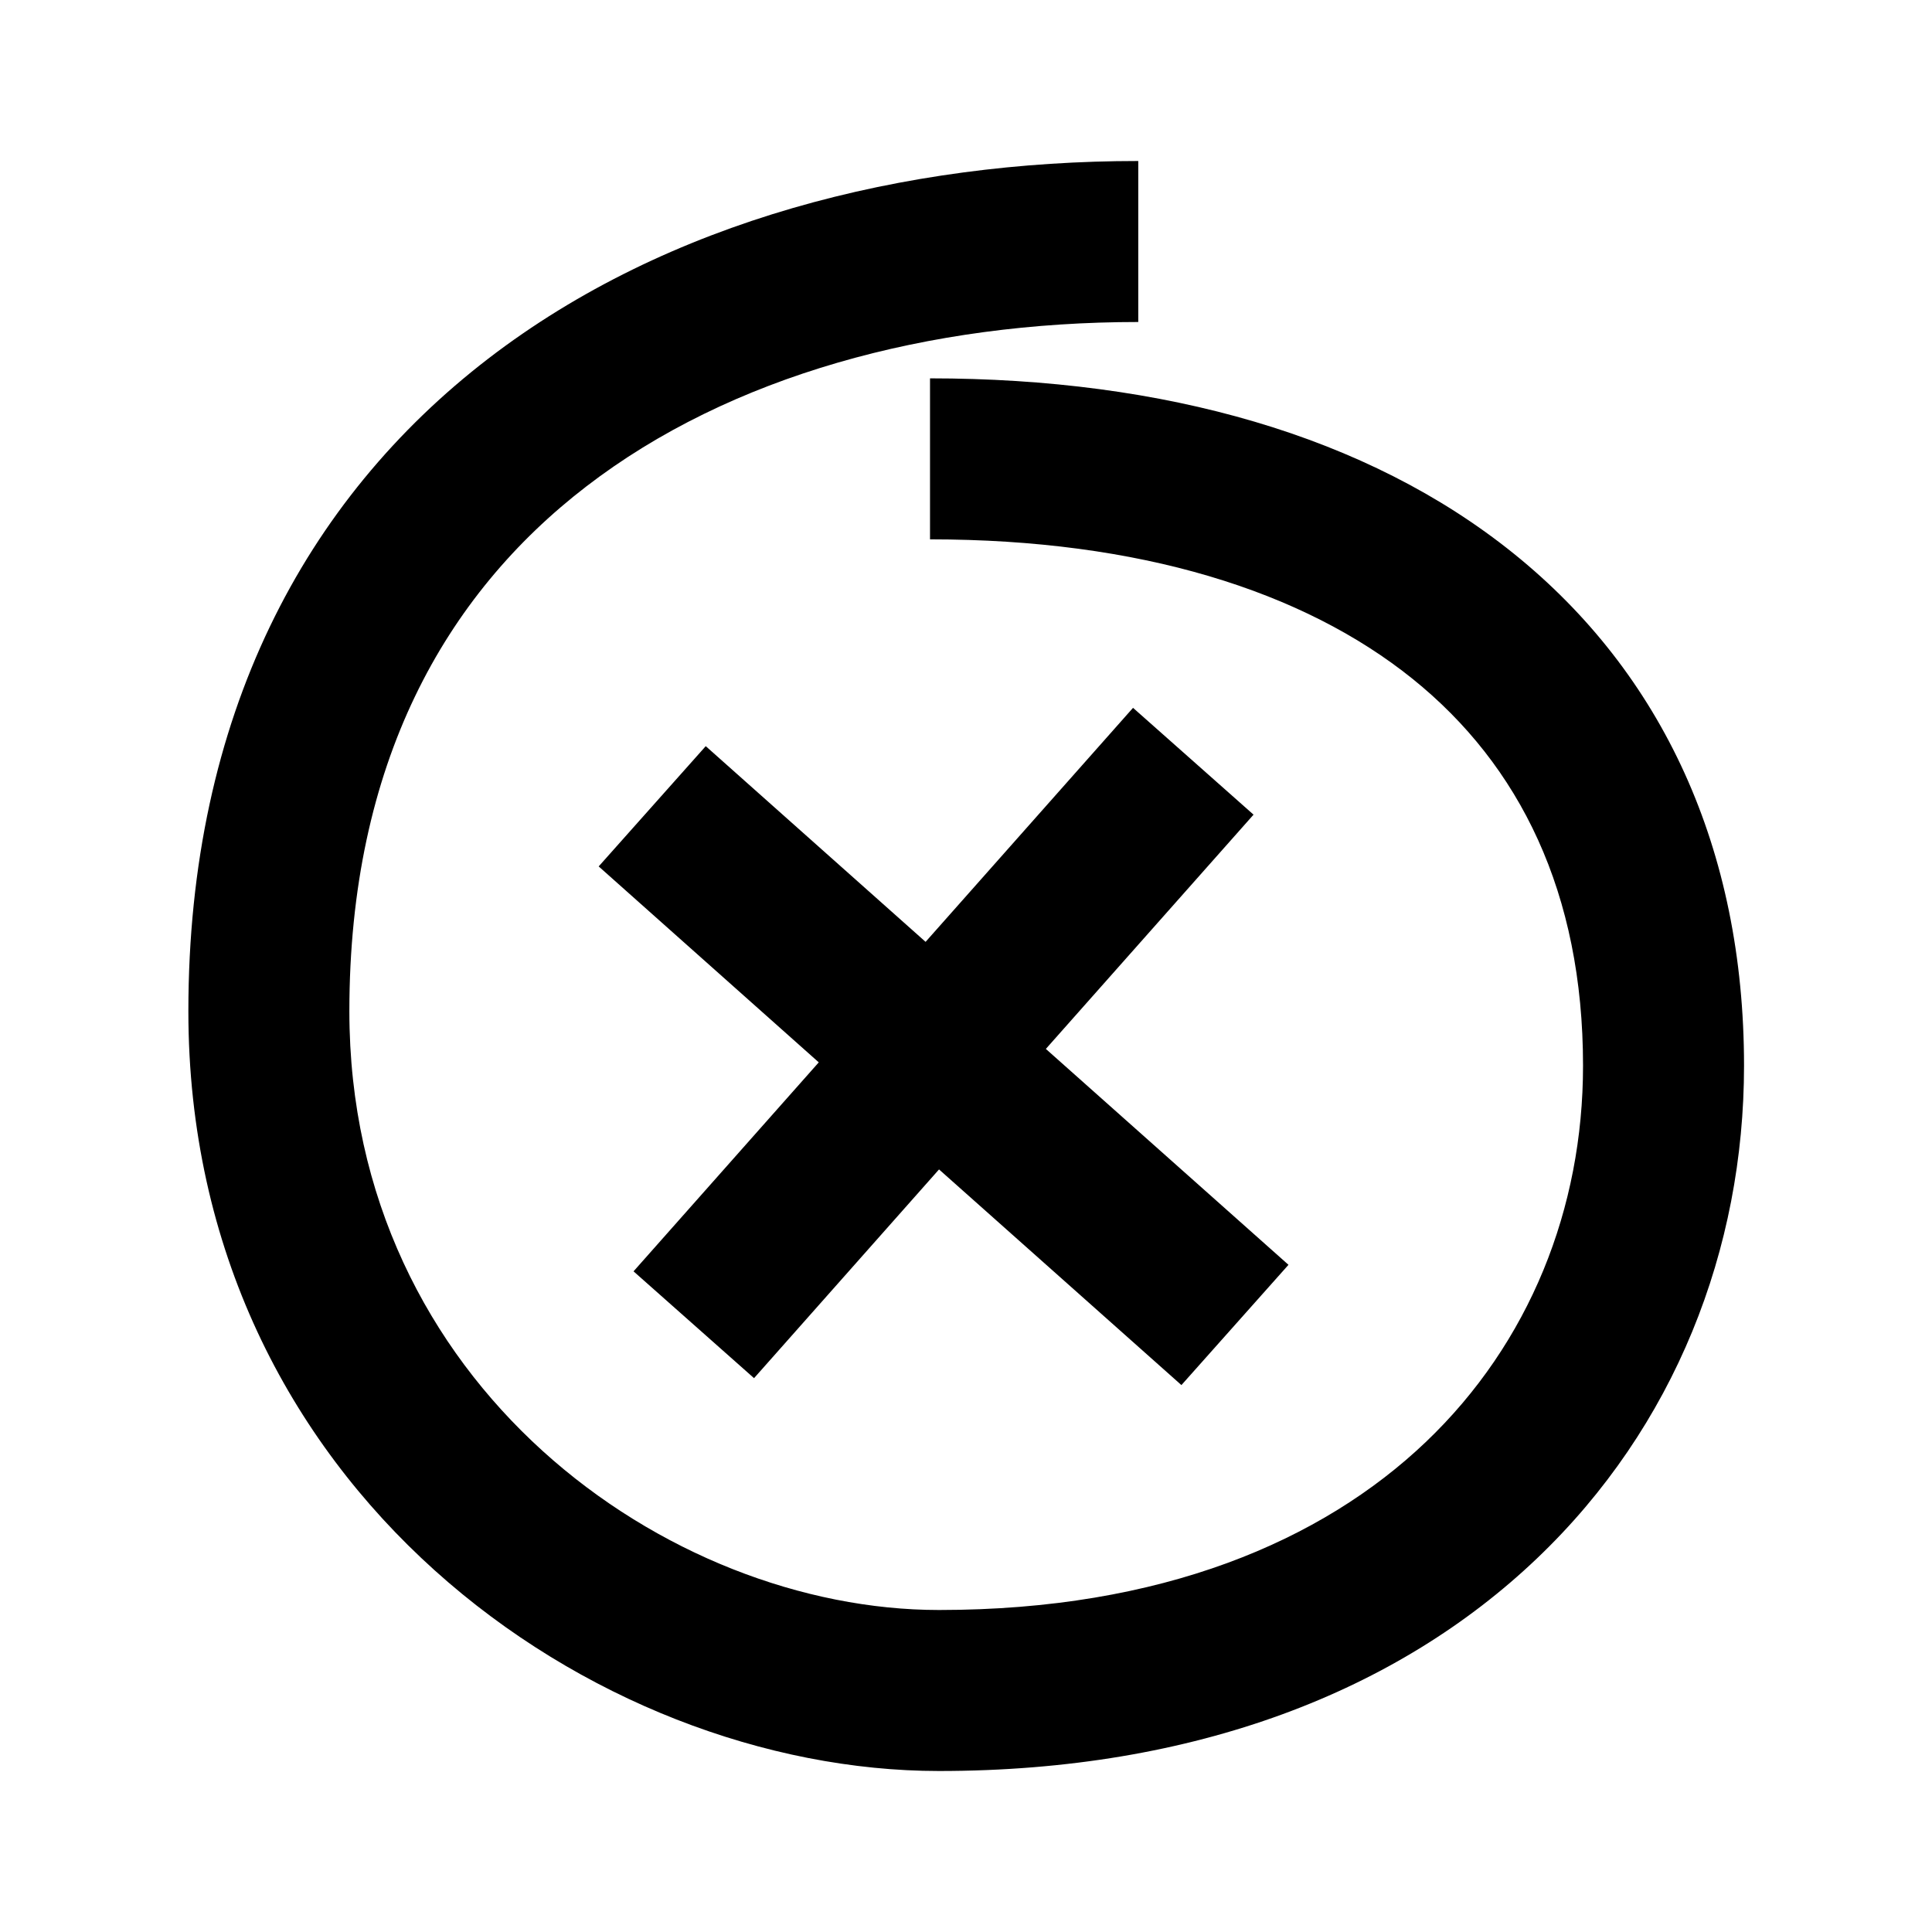 <svg width="24" height="24" viewBox="0 0 24 24" xmlns="http://www.w3.org/2000/svg">
<path d="M7.283 6.043C5.53 7.391 4.34 9.483 4.34 12.562C4.34 17.205 8.294 20 11.665 20C14.434 20 16.422 19.142 17.711 17.914C19.003 16.682 19.665 15.01 19.665 13.238C19.665 11.091 18.879 9.505 17.549 8.434C16.19 7.34 14.159 6.7 11.553 6.7V4.7C14.459 4.7 16.984 5.411 18.803 6.876C20.651 8.364 21.665 10.547 21.665 13.238C21.665 15.516 20.808 17.725 19.091 19.361C17.37 21.001 14.859 22 11.665 22C7.386 22 2.34 18.495 2.34 12.562C2.34 8.892 3.794 6.203 6.063 4.457C8.296 2.74 11.231 2 14.14 2V4C11.536 4 9.072 4.666 7.283 6.043ZM10.171 13.197L7.437 10.763L8.767 9.269L11.498 11.7L14.075 8.793L15.572 10.12L12.992 13.03L16.006 15.712L14.676 17.206L11.665 14.527L9.367 17.12L7.87 15.793L10.171 13.197Z" />
</svg>
